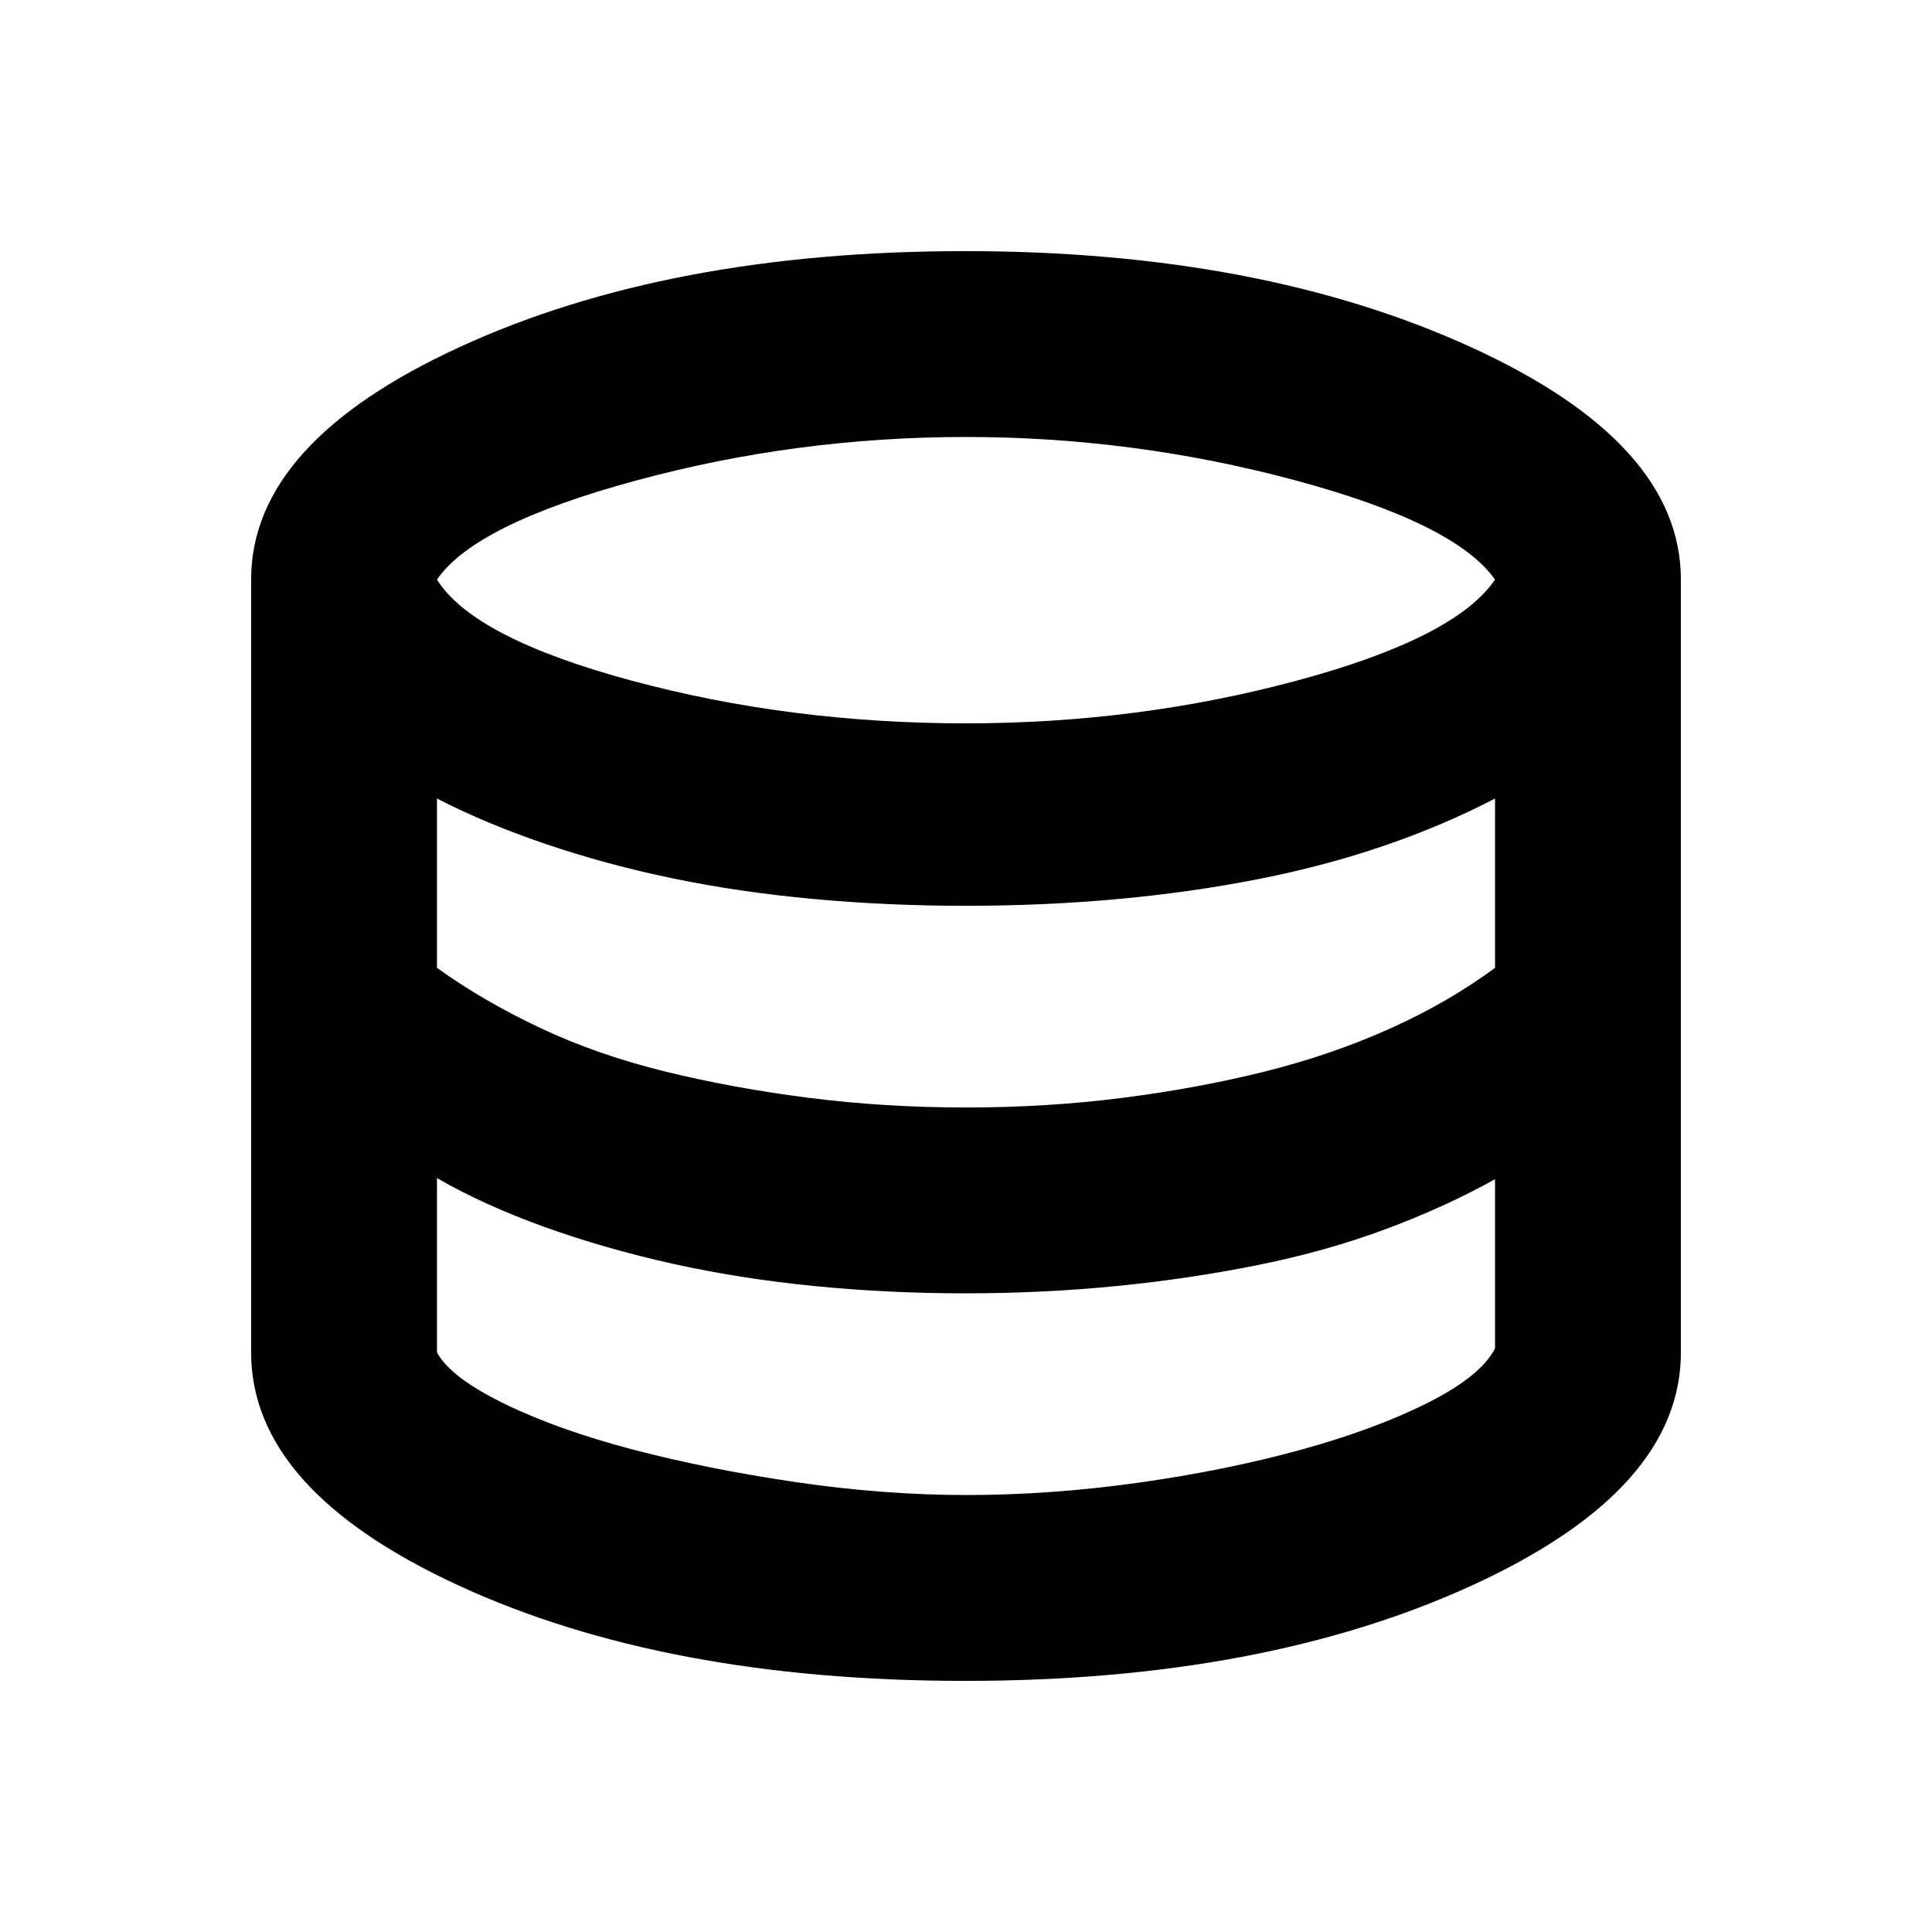 <svg xmlns="http://www.w3.org/2000/svg" height="20" viewBox="0 -960 960 960" width="20"><path d="M479.5-124.78q-148.98 0-251.85-47.5Q124.78-219.79 124.78-288v-384q0-67.91 103.65-115.57 103.66-47.65 251.07-47.65 146.85 0 251.28 47.65Q835.22-739.91 835.22-672v384q0 68.21-103.65 115.72-103.66 47.5-252.07 47.5Zm.47-475.79q85.46 0 164.33-21.21Q723.17-643 742.87-672q-19.7-28-99.63-49.43-79.94-21.44-163.27-21.44-84.27 0-164.21 21.72-79.93 21.72-98.63 49.15 18.13 29 96.78 50.22 78.66 21.21 166.06 21.21ZM480-409.7q40.3 0 77.74-4.78 37.43-4.78 70.65-13.06 33.22-8.29 62.28-21.35 29.07-13.07 52.2-30.2v-84.13q-25.38 13.23-54.75 23.33-29.38 10.11-62.65 16.67-33.26 6.57-69.87 9.94-36.6 3.37-76.1 3.37-38.37 0-75.13-3.37-36.77-3.37-69.88-10.22-33.1-6.85-63.16-17.06-30.07-10.22-54.2-22.66v84.13q22.98 16.51 51.34 29.89 28.36 13.37 62.14 21.66 33.78 8.28 71.43 13.06 37.66 4.78 77.96 4.78Zm.32 192.57q41.62 0 85.22-6.11 43.6-6.12 80.71-16.34 37.1-10.22 63.38-23.47Q735.9-276.3 742.87-290v-84.04q-24.81 13.78-54.19 24.74-29.38 10.95-63.21 17.8-33.83 6.85-70.43 10.5-36.61 3.65-75.54 3.65-38.37 0-75.13-3.65-36.77-3.65-70.16-11.06-33.38-7.42-63.45-18.2-30.06-10.78-53.63-24.35V-288q6.7 12.43 33.33 25.43t63.56 22.72q36.94 9.72 80.81 16.22 43.87 6.5 85.49 6.5Z"/></svg>